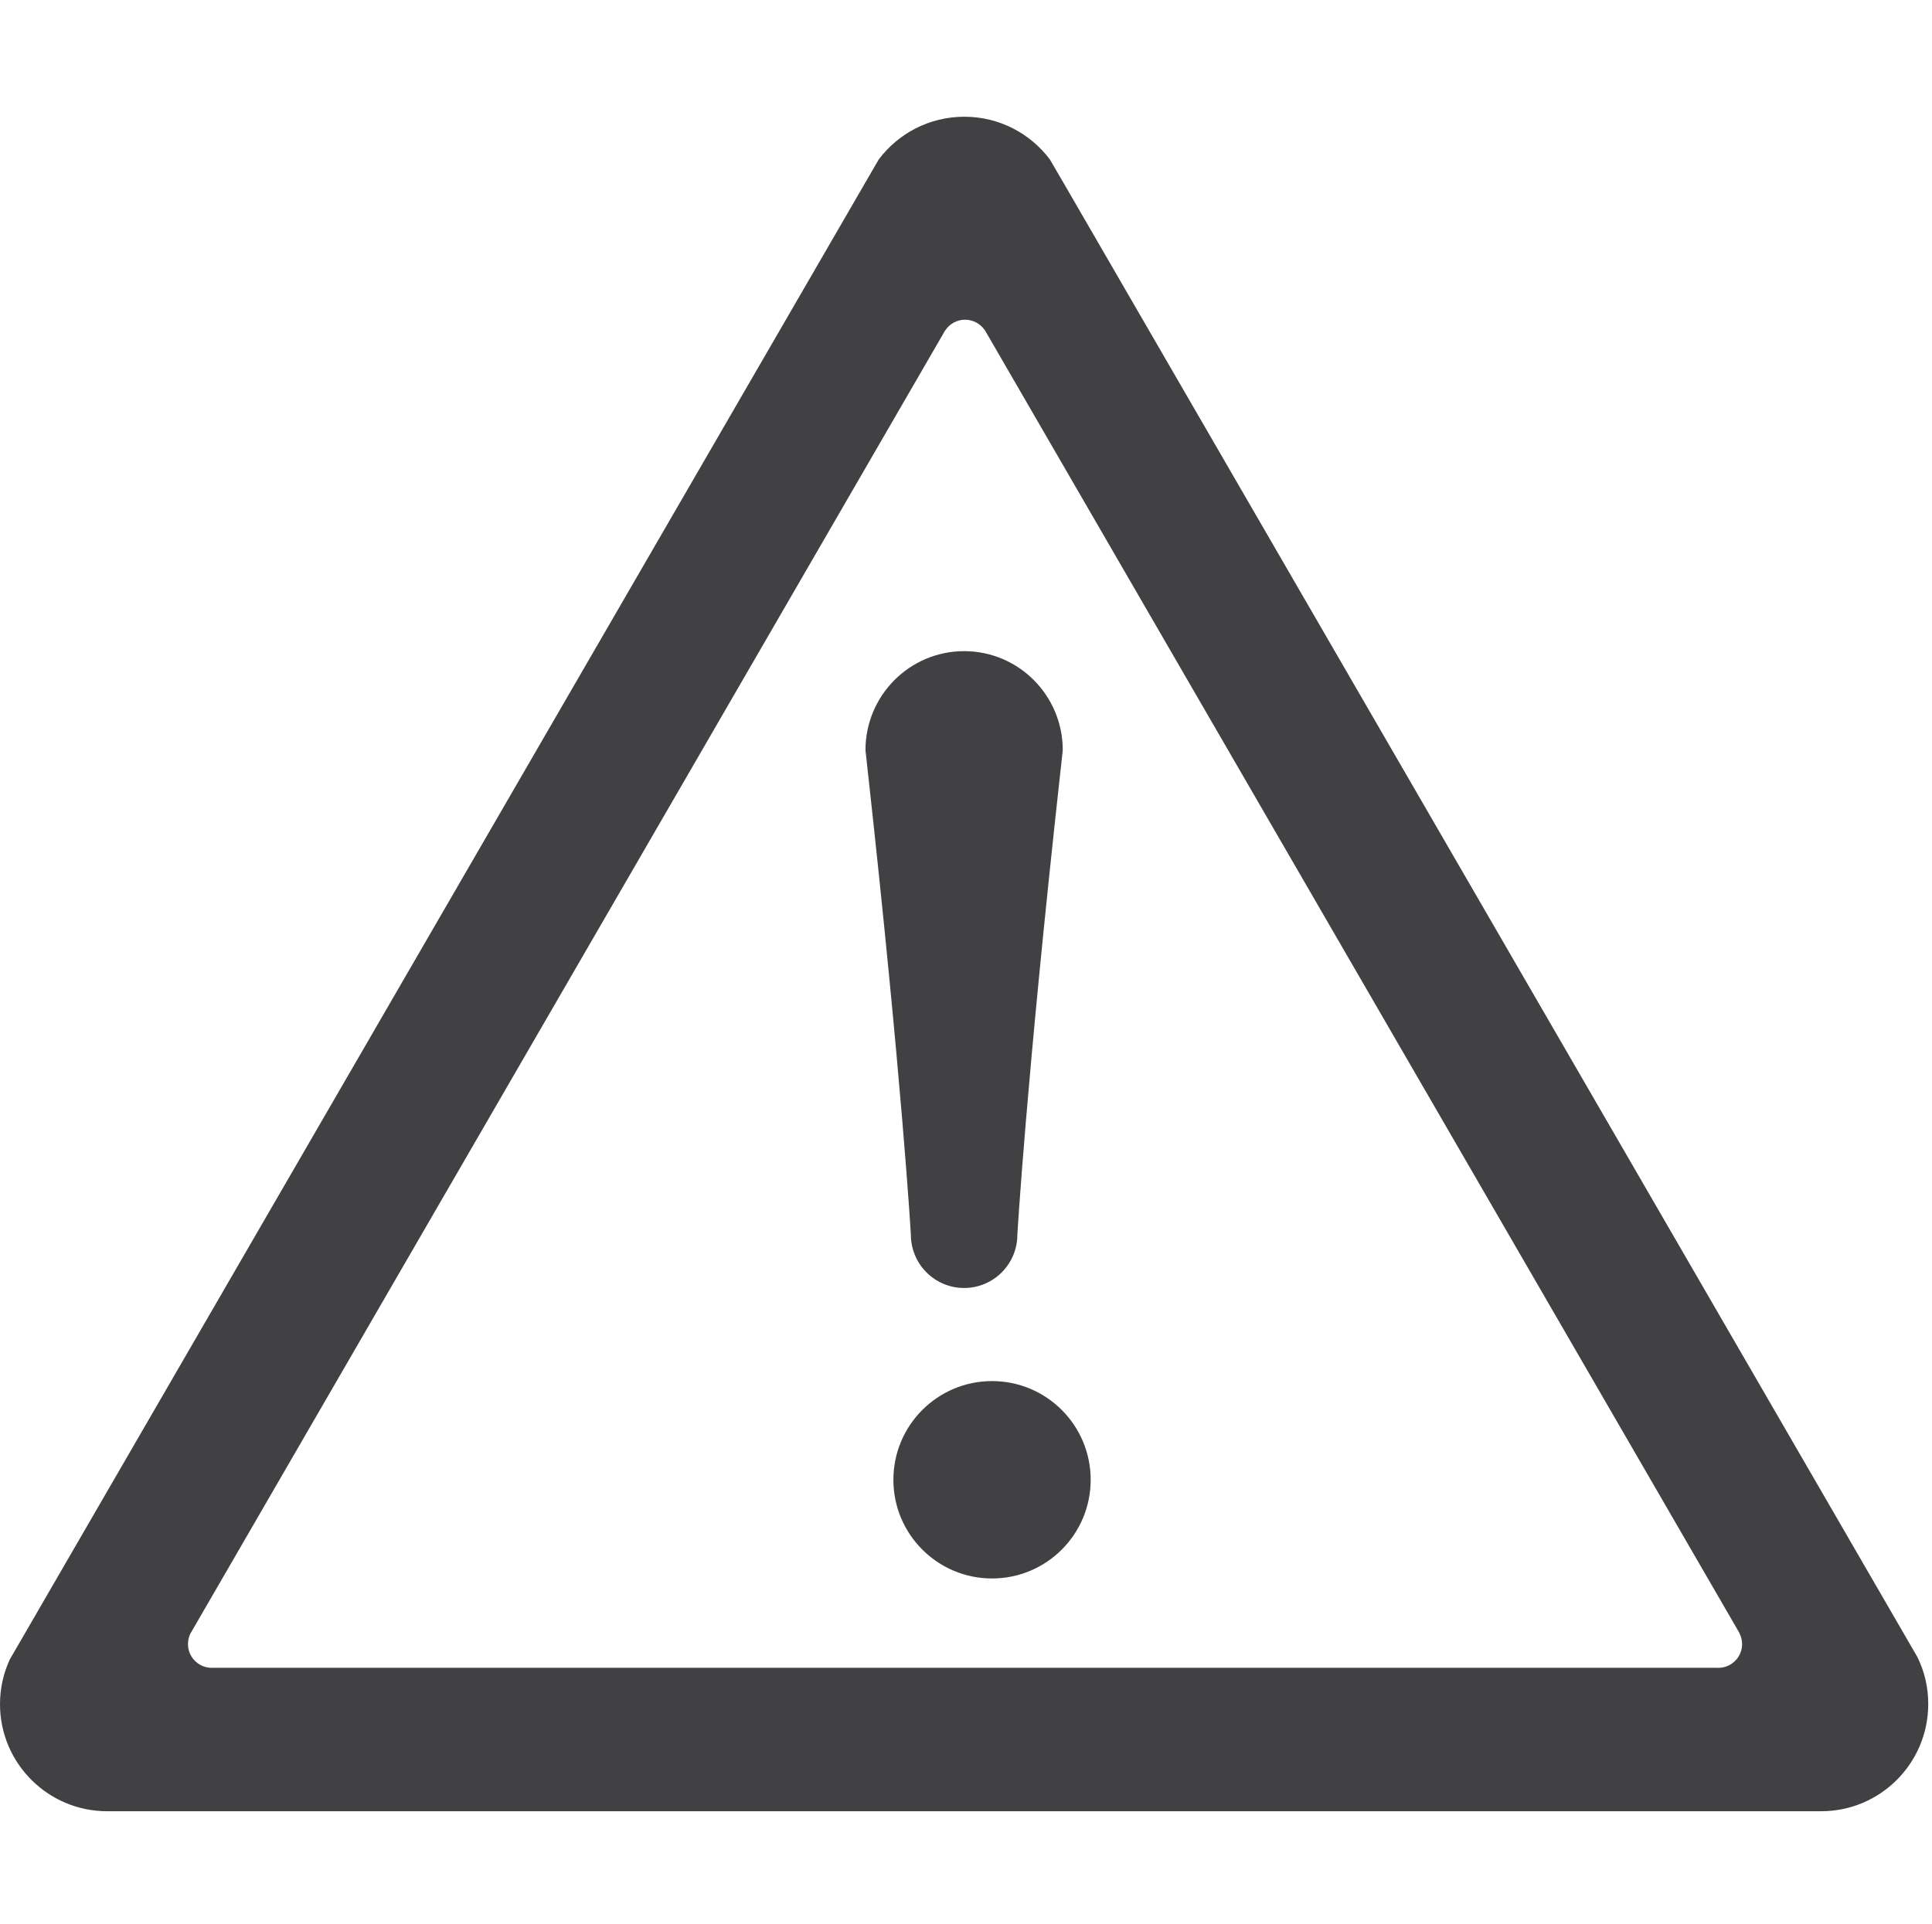 <?xml version="1.0" encoding="UTF-8" standalone="no"?>
<svg width="513px" height="511px" viewBox="0 0 513 511" version="1.1" xmlns="http://www.w3.org/2000/svg" xmlns:xlink="http://www.w3.org/1999/xlink" xmlns:sketch="http://www.bohemiancoding.com/sketch/ns">
    <!-- Generator: Sketch 3.0.1 (7597) - http://www.bohemiancoding.com/sketch -->
    <title>warning</title>
    <description>Created with Sketch.</description>
    <defs></defs>
    <g id="icons" stroke="none" stroke-width="1" fill="none" fill-rule="evenodd" sketch:type="MSPage">
        <g id="warning" sketch:type="MSArtboardGroup" fill="#414042">
            <path d="M509.097,440.006 L507.102,436.569 L282.224,48.267 L278.768,42.34 C273.575,35.445 265.34,31 256.059,31 C246.758,31 238.524,35.445 233.33,42.34 L229.894,48.267 L5.312,436.016 L2.587,440.718 C0.928,444.333 0,448.343 0,452.551 C0,468.257 12.737,481 28.436,481 L483.584,481 C499.283,481 512,468.238 512,452.551 C512.019,448.047 510.973,443.8 509.097,440.006 Z M456.222,442.923 C456.064,442.923 455.926,442.923 455.808,442.903 L56.647,442.903 C56.509,442.923 56.351,442.923 56.213,442.923 C56.094,442.923 55.936,442.923 55.798,442.903 C52.521,442.686 49.915,439.96 49.915,436.602 C49.915,435.555 50.172,434.568 50.606,433.718 C50.665,433.6 50.744,433.481 50.823,433.363 L250.591,88.397 C250.69,88.18 250.808,87.983 250.946,87.785 C250.966,87.746 250.986,87.726 251.025,87.686 C252.151,86.027 254.066,84.901 256.257,84.901 C258.448,84.901 260.363,86.027 261.489,87.686 C261.528,87.726 261.548,87.746 261.568,87.785 C261.686,88.002 261.804,88.2 261.923,88.397 L461.829,433.6 L461.809,433.6 C462.283,434.489 462.579,435.535 462.579,436.602 C462.579,439.96 459.953,442.706 456.676,442.903 C456.499,442.923 456.36,442.923 456.222,442.923 Z M256,172.923 C241.543,172.923 229.807,184.705 229.807,199.219 C230.024,201.159 230.241,203.08 230.438,204.981 C239.55,287.571 241.858,327.847 241.858,327.847 C241.858,335.688 248.17,342.044 256,342.044 C263.811,342.044 270.142,335.688 270.142,327.847 C270.142,327.847 272.45,287.571 281.562,204.981 C281.759,203.08 281.976,201.159 282.193,199.219 C282.193,184.685 270.457,172.923 256,172.923 Z M263.413,419.187 C277.879,419.187 289.606,407.453 289.606,392.978 C289.606,378.503 277.879,366.769 263.413,366.769 C248.947,366.769 237.22,378.503 237.22,392.978 C237.22,407.453 248.947,419.187 263.413,419.187 Z" id="Shape" sketch:type="MSShapeGroup"></path>
        </g>
    </g>
</svg>
